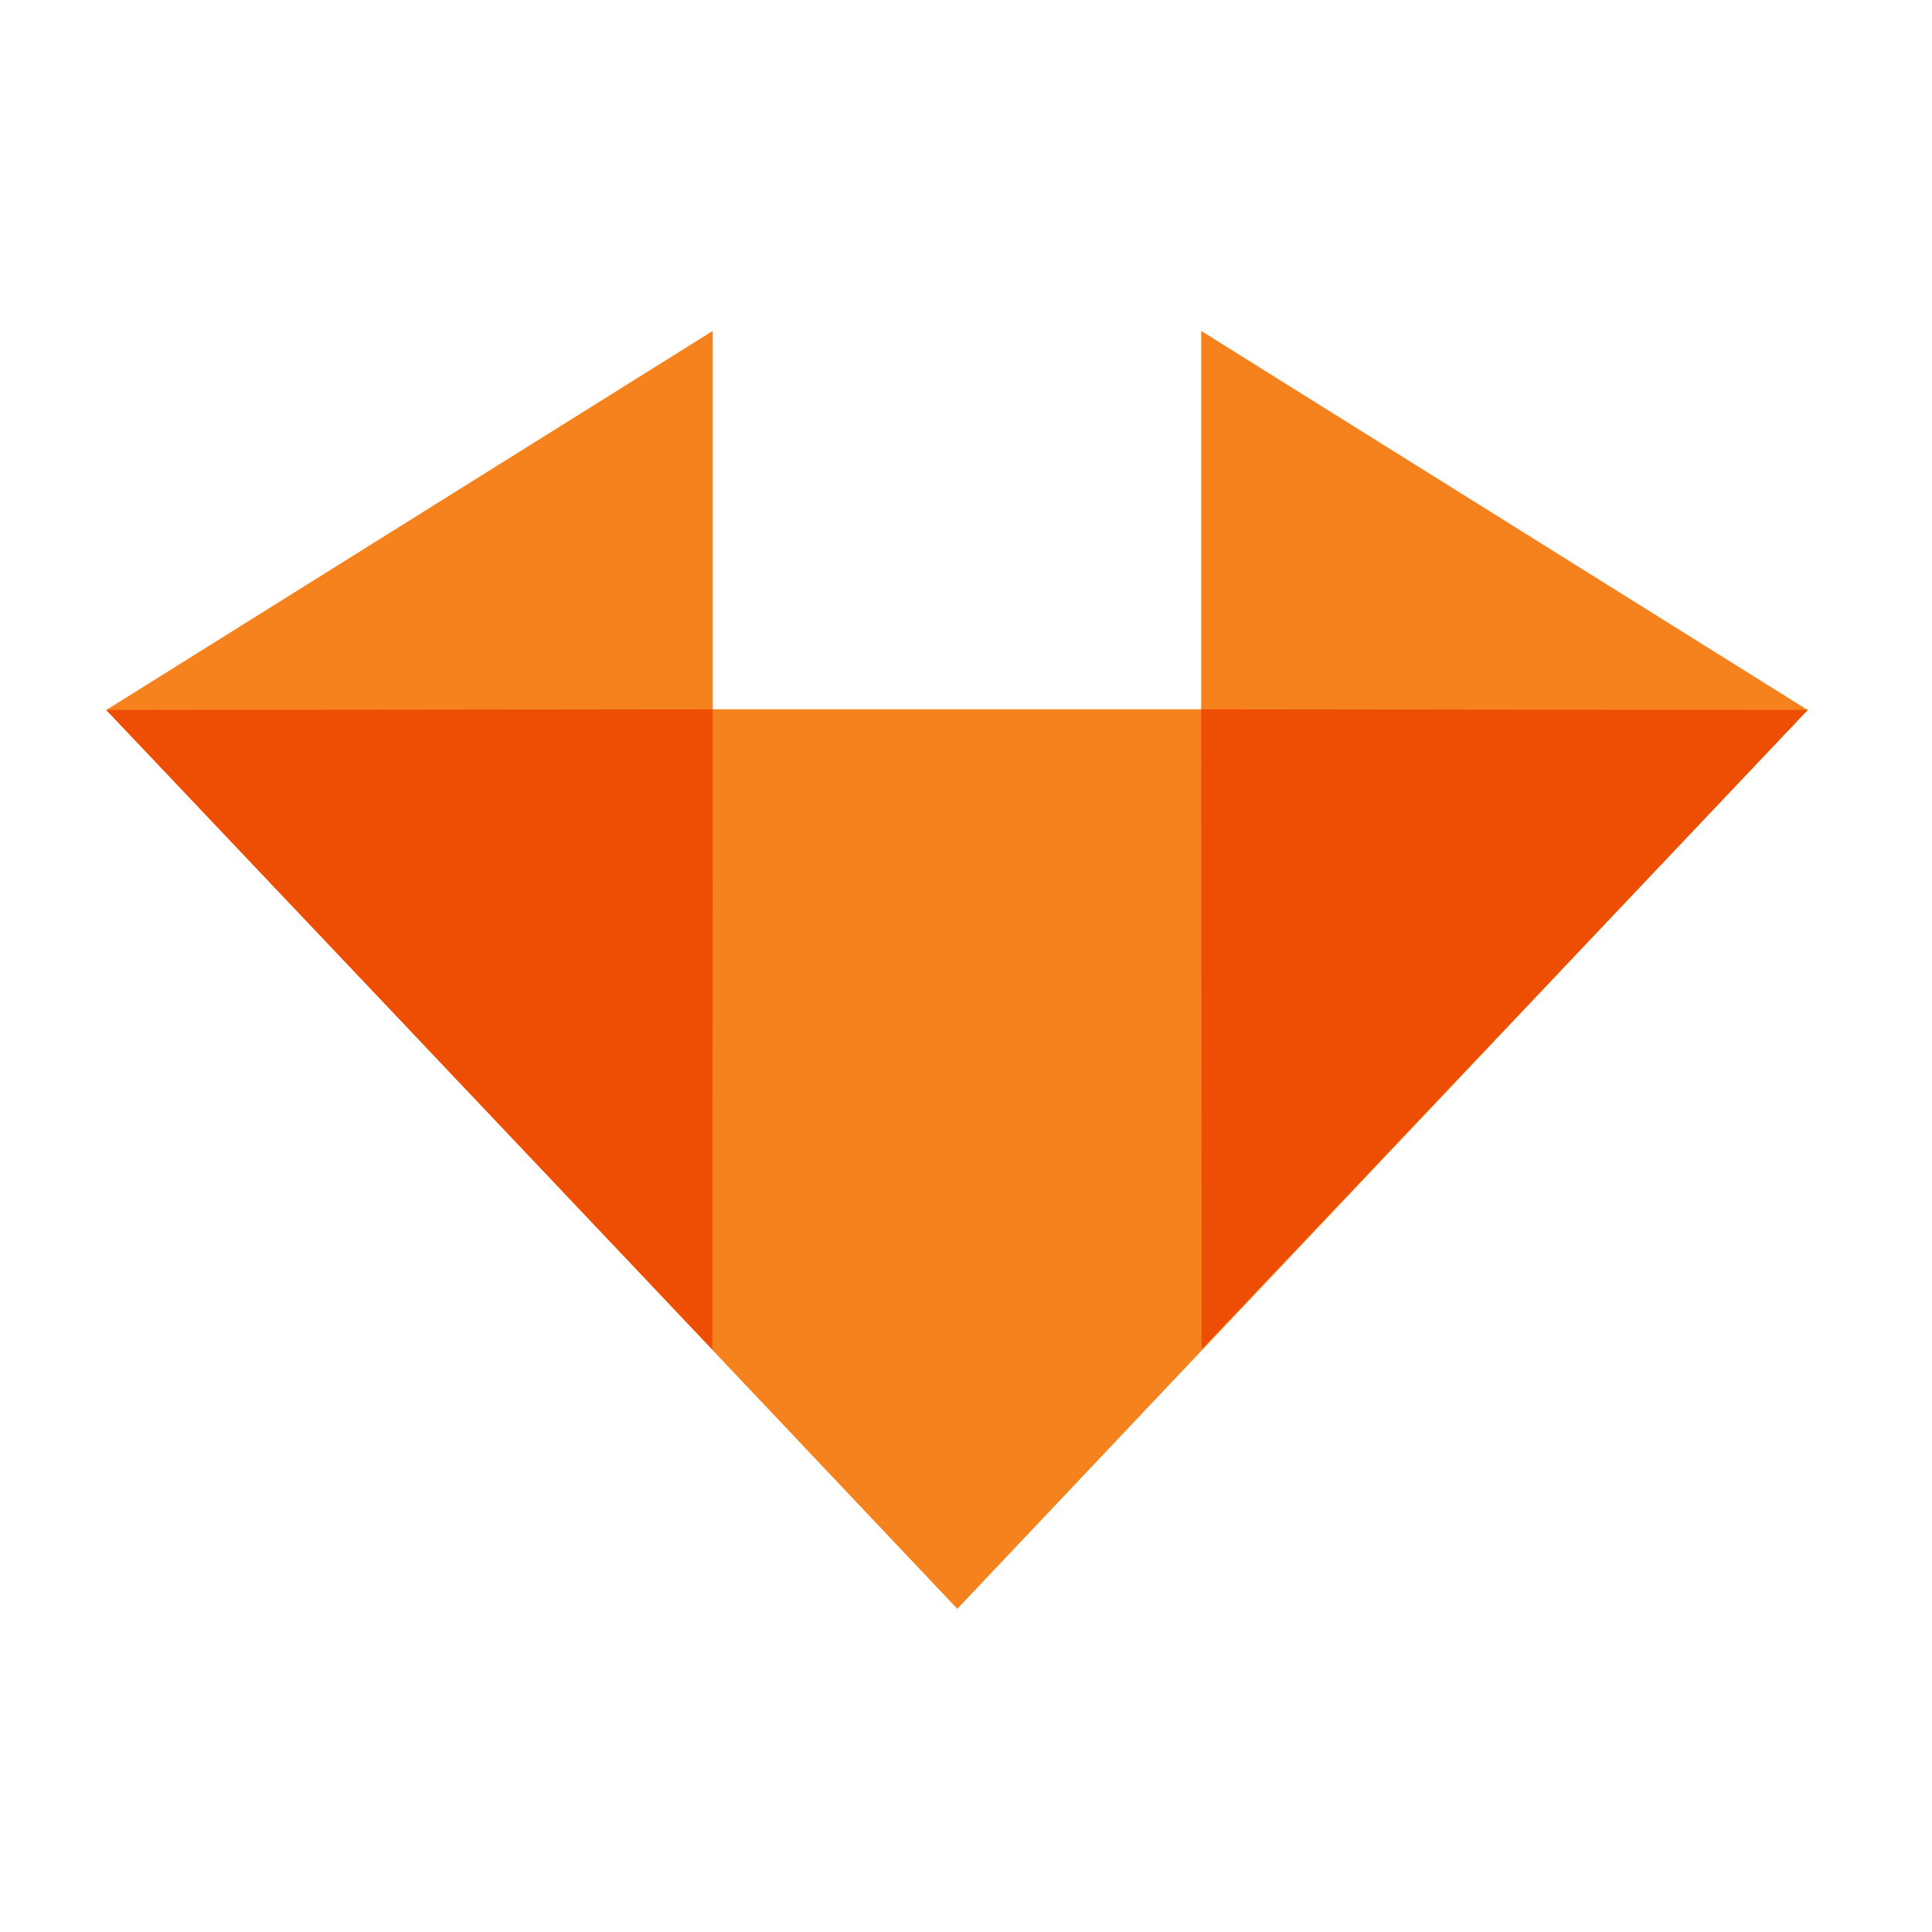 <?xml version="1.0" encoding="UTF-8" standalone="no"?>
<!-- Created with Inkscape (http://www.inkscape.org/) -->

<svg
   xmlns:dc="http://purl.org/dc/elements/1.1/"
   xmlns:cc="http://creativecommons.org/ns#"
   xmlns:rdf="http://www.w3.org/1999/02/22-rdf-syntax-ns#"
   xmlns:svg="http://www.w3.org/2000/svg"
   xmlns="http://www.w3.org/2000/svg"
   xmlns:sodipodi="http://sodipodi.sourceforge.net/DTD/sodipodi-0.dtd"
   xmlns:inkscape="http://www.inkscape.org/namespaces/inkscape"
   width="140mm"
   height="140mm"
   viewBox="0 0 496.063 496.063"
   id="svg2"
   version="1.1"
   inkscape:version="0.91 r13725"
   sodipodi:docname="minimal fox.svg">
  <defs
     id="defs4">
    <inkscape:perspective
       sodipodi:type="inkscape:persp3d"
       inkscape:vp_x="0 : 526.181 : 1"
       inkscape:vp_y="0 : 999.99986 : 0"
       inkscape:vp_z="744.09422 : 526.181 : 1"
       inkscape:persp3d-origin="372.04706 : 350.78744 : 1"
       id="perspective4136" />
  </defs>
  <sodipodi:namedview
     id="base"
     pagecolor="#ffffff"
     bordercolor="#666666"
     borderopacity="1.0"
     inkscape:pageopacity="0.0"
     inkscape:pageshadow="2"
     inkscape:zoom="0.5"
     inkscape:cx="370.34835"
     inkscape:cy="660.40732"
     inkscape:document-units="px"
     inkscape:current-layer="layer1"
     showgrid="false"
     inkscape:window-width="1237"
     inkscape:window-height="790"
     inkscape:window-x="162"
     inkscape:window-y="186"
     inkscape:window-maximized="0" />
  <g
     inkscape:label="Layer 1"
     inkscape:groupmode="layer"
     id="layer1"
     transform="translate(0,-556.299)">
    <path
       sodipodi:type="star"
       style="opacity:1;fill:#f6821d;fill-opacity:1;stroke:none;stroke-opacity:1"
       id="path4164"
       sodipodi:sides="3"
       sodipodi:cx="425.71429"
       sodipodi:cy="509.50507"
       sodipodi:r1="252.01231"
       sodipodi:r2="126.00615"
       sodipodi:arg1="-0.52359878"
       sodipodi:arg2="0.52359878"
       inkscape:flatsided="true"
       inkscape:rounded="0"
       inkscape:randomized="0"
       d="M 643.963,383.499 425.714,761.517 207.465,383.499 Z"
       inkscape:transform-center-y="38.525371"
       transform="matrix(1.001,0,0,0.611,-180.342,504.097)"
       inkscape:transform-center-x="3.6479013e-05" />
    <path
       style="opacity:1;fill:#f6821d;fill-opacity:1;fill-rule:evenodd;stroke:none;stroke-width:1.001px;stroke-linecap:butt;stroke-linejoin:miter;stroke-opacity:1"
       d="m 308.418,641.261 0,261.574 155.713,-164.238 z"
       id="path4179"
       inkscape:connector-curvature="0"
       sodipodi:nodetypes="cccc" />
    <path
       style="fill:#ee4e04;fill-opacity:1;fill-rule:evenodd;stroke:none;stroke-width:1px;stroke-linecap:butt;stroke-linejoin:miter;stroke-opacity:1"
       d="m 308.414,738.421 155.714,0.179 -155.609,164.157 z"
       id="path4195"
       inkscape:connector-curvature="0"
       sodipodi:nodetypes="cccc" />
    <path
       style="opacity:1;fill:#f6821d;fill-opacity:1;fill-rule:evenodd;stroke:none;stroke-width:1.001px;stroke-linecap:butt;stroke-linejoin:miter;stroke-opacity:1"
       d="m 183.007,641.264 0,261.574 L 27.294,738.6 Z"
       id="path4179-6"
       inkscape:connector-curvature="0"
       sodipodi:nodetypes="cccc" />
    <path
       style="fill:#ee4e04;fill-opacity:1;fill-rule:evenodd;stroke:none;stroke-width:1px;stroke-linecap:butt;stroke-linejoin:miter;stroke-opacity:1"
       d="M 183.008,738.427 27.294,738.605 182.903,902.762 Z"
       id="path4195-2"
       inkscape:connector-curvature="0"
       sodipodi:nodetypes="cccc" />
  </g>
</svg>
